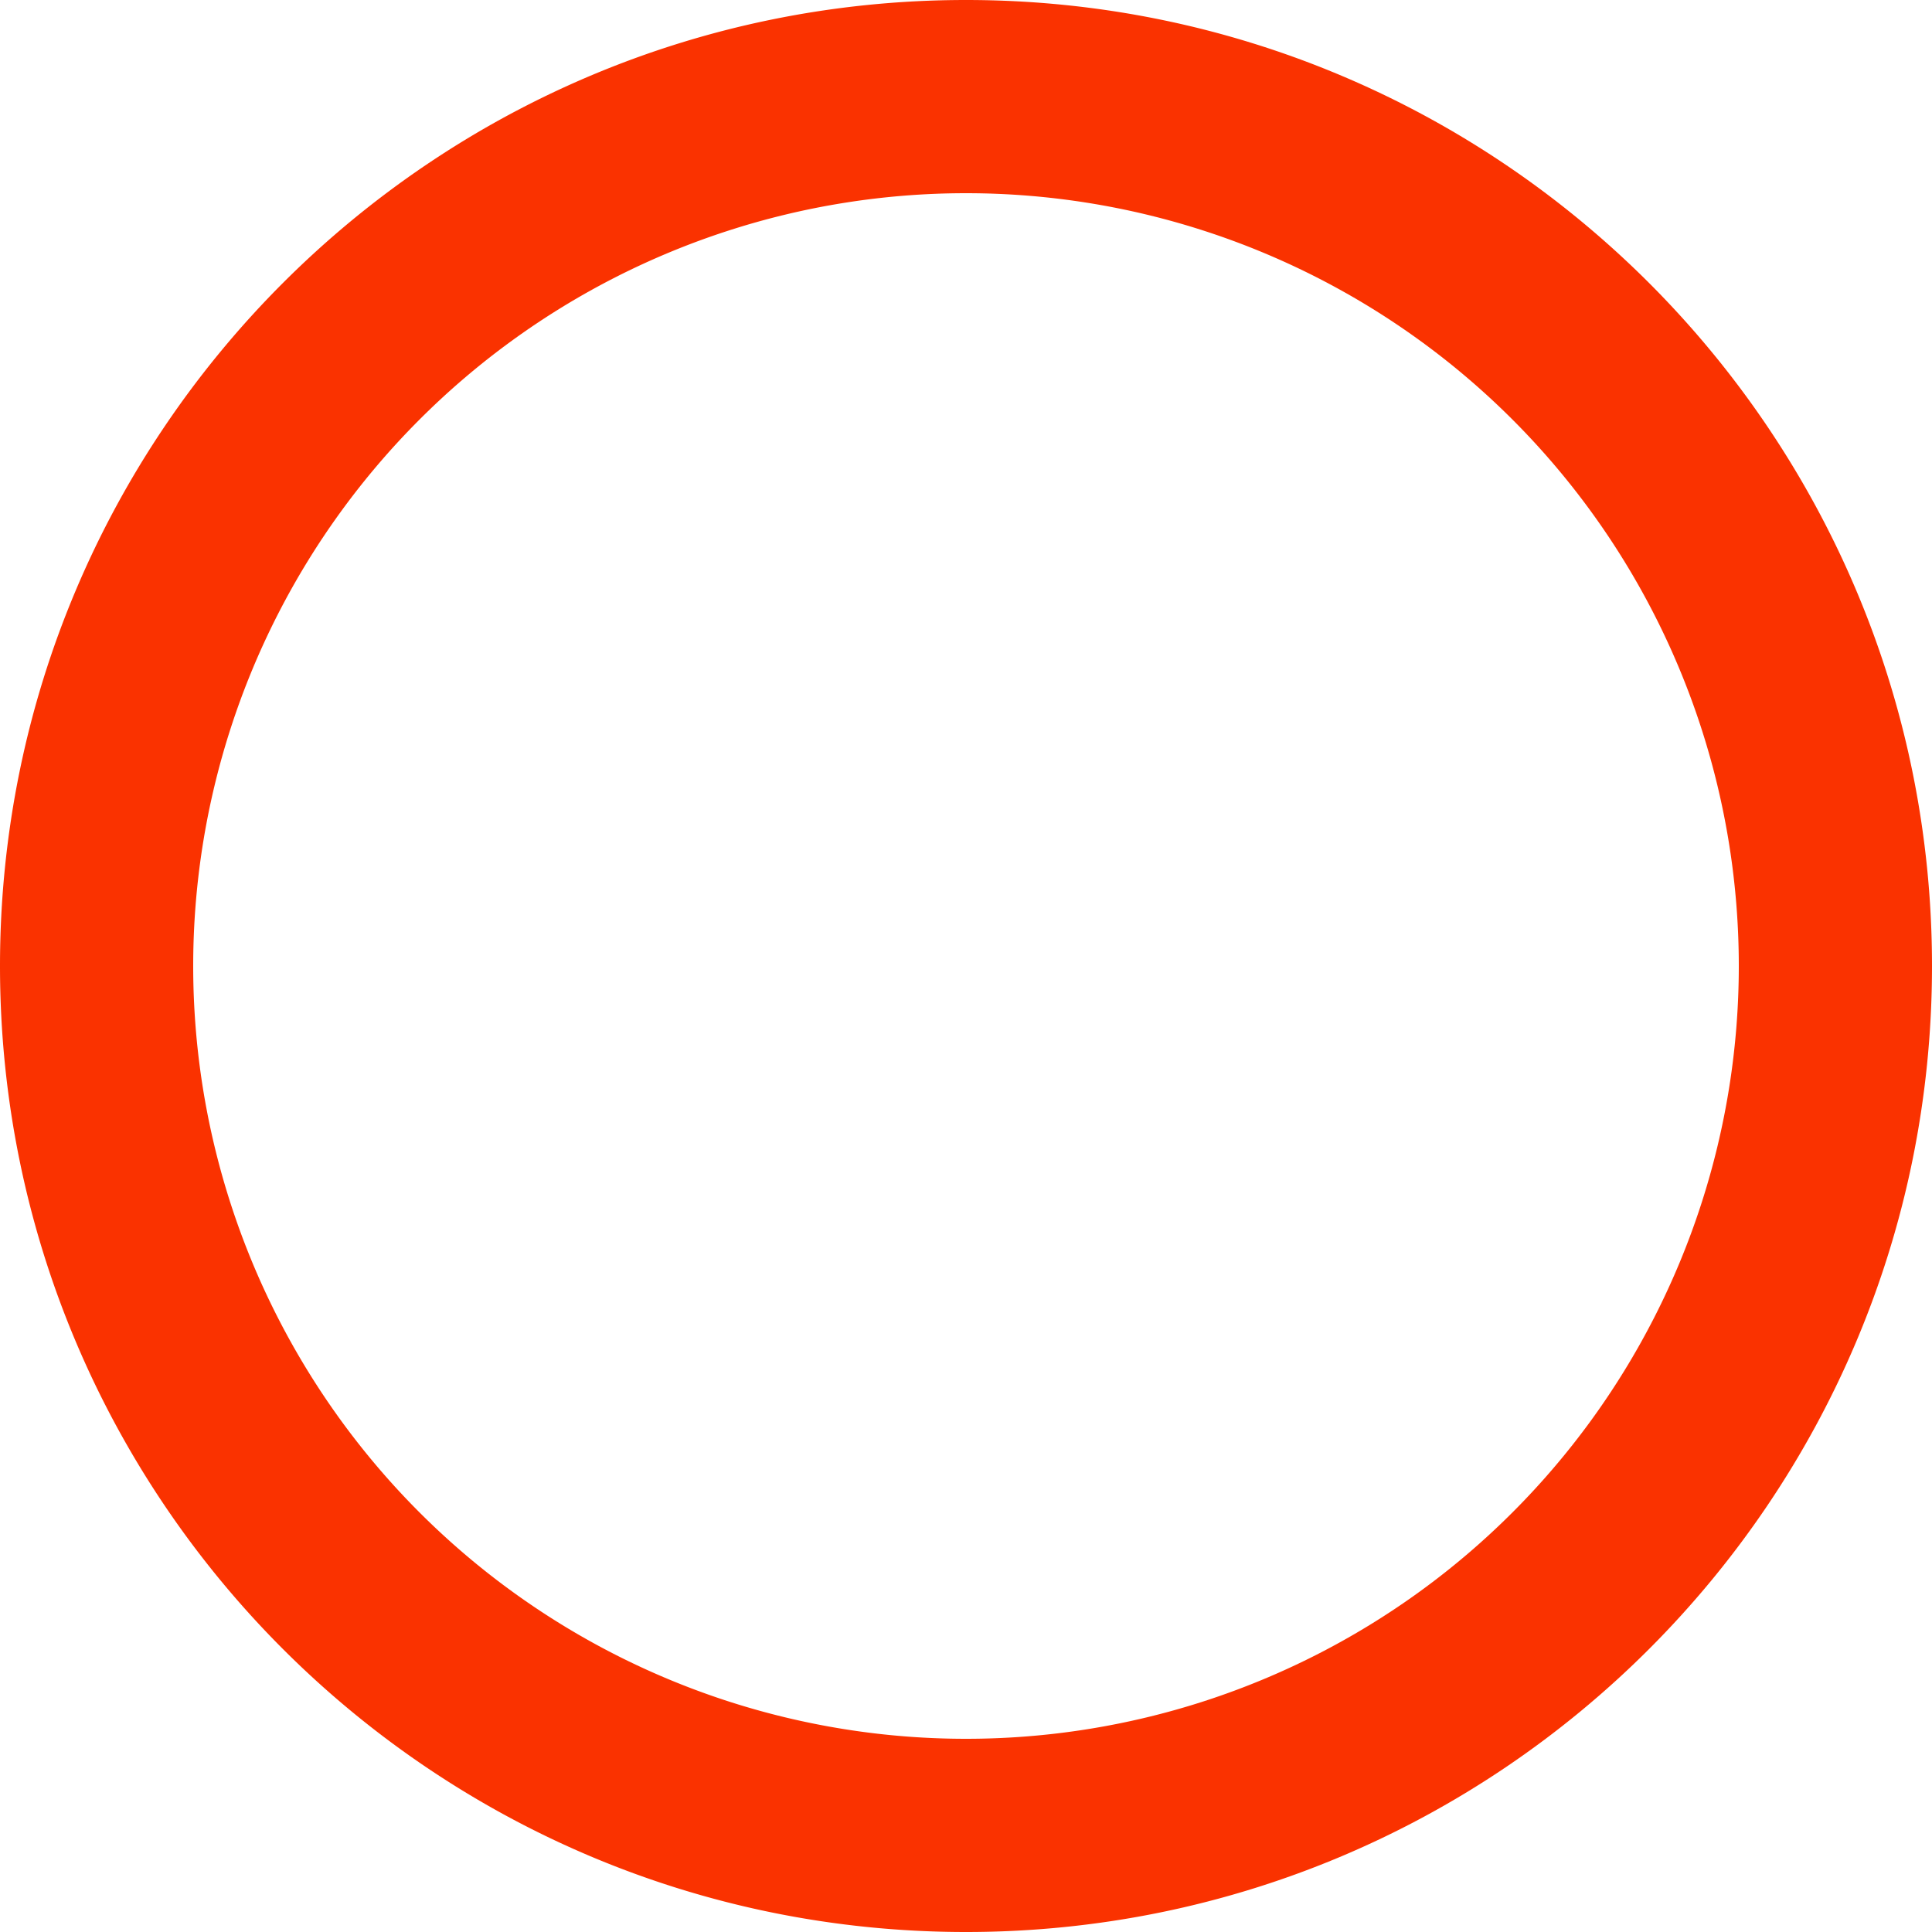 <svg width="20" height="20" viewBox="0 0 20 20" xmlns="http://www.w3.org/2000/svg"><title>deleteocircle</title><path d="M10 0C4.477 0 0 4.478 0 10s4.477 10 10 10 10-4.478 10-10S15.523 0 10 0zm0 18a8 8 0 1 1 0-16 8 8 0 0 1 0 16z" fill="#FA3200" fill-rule="evenodd"/></svg>